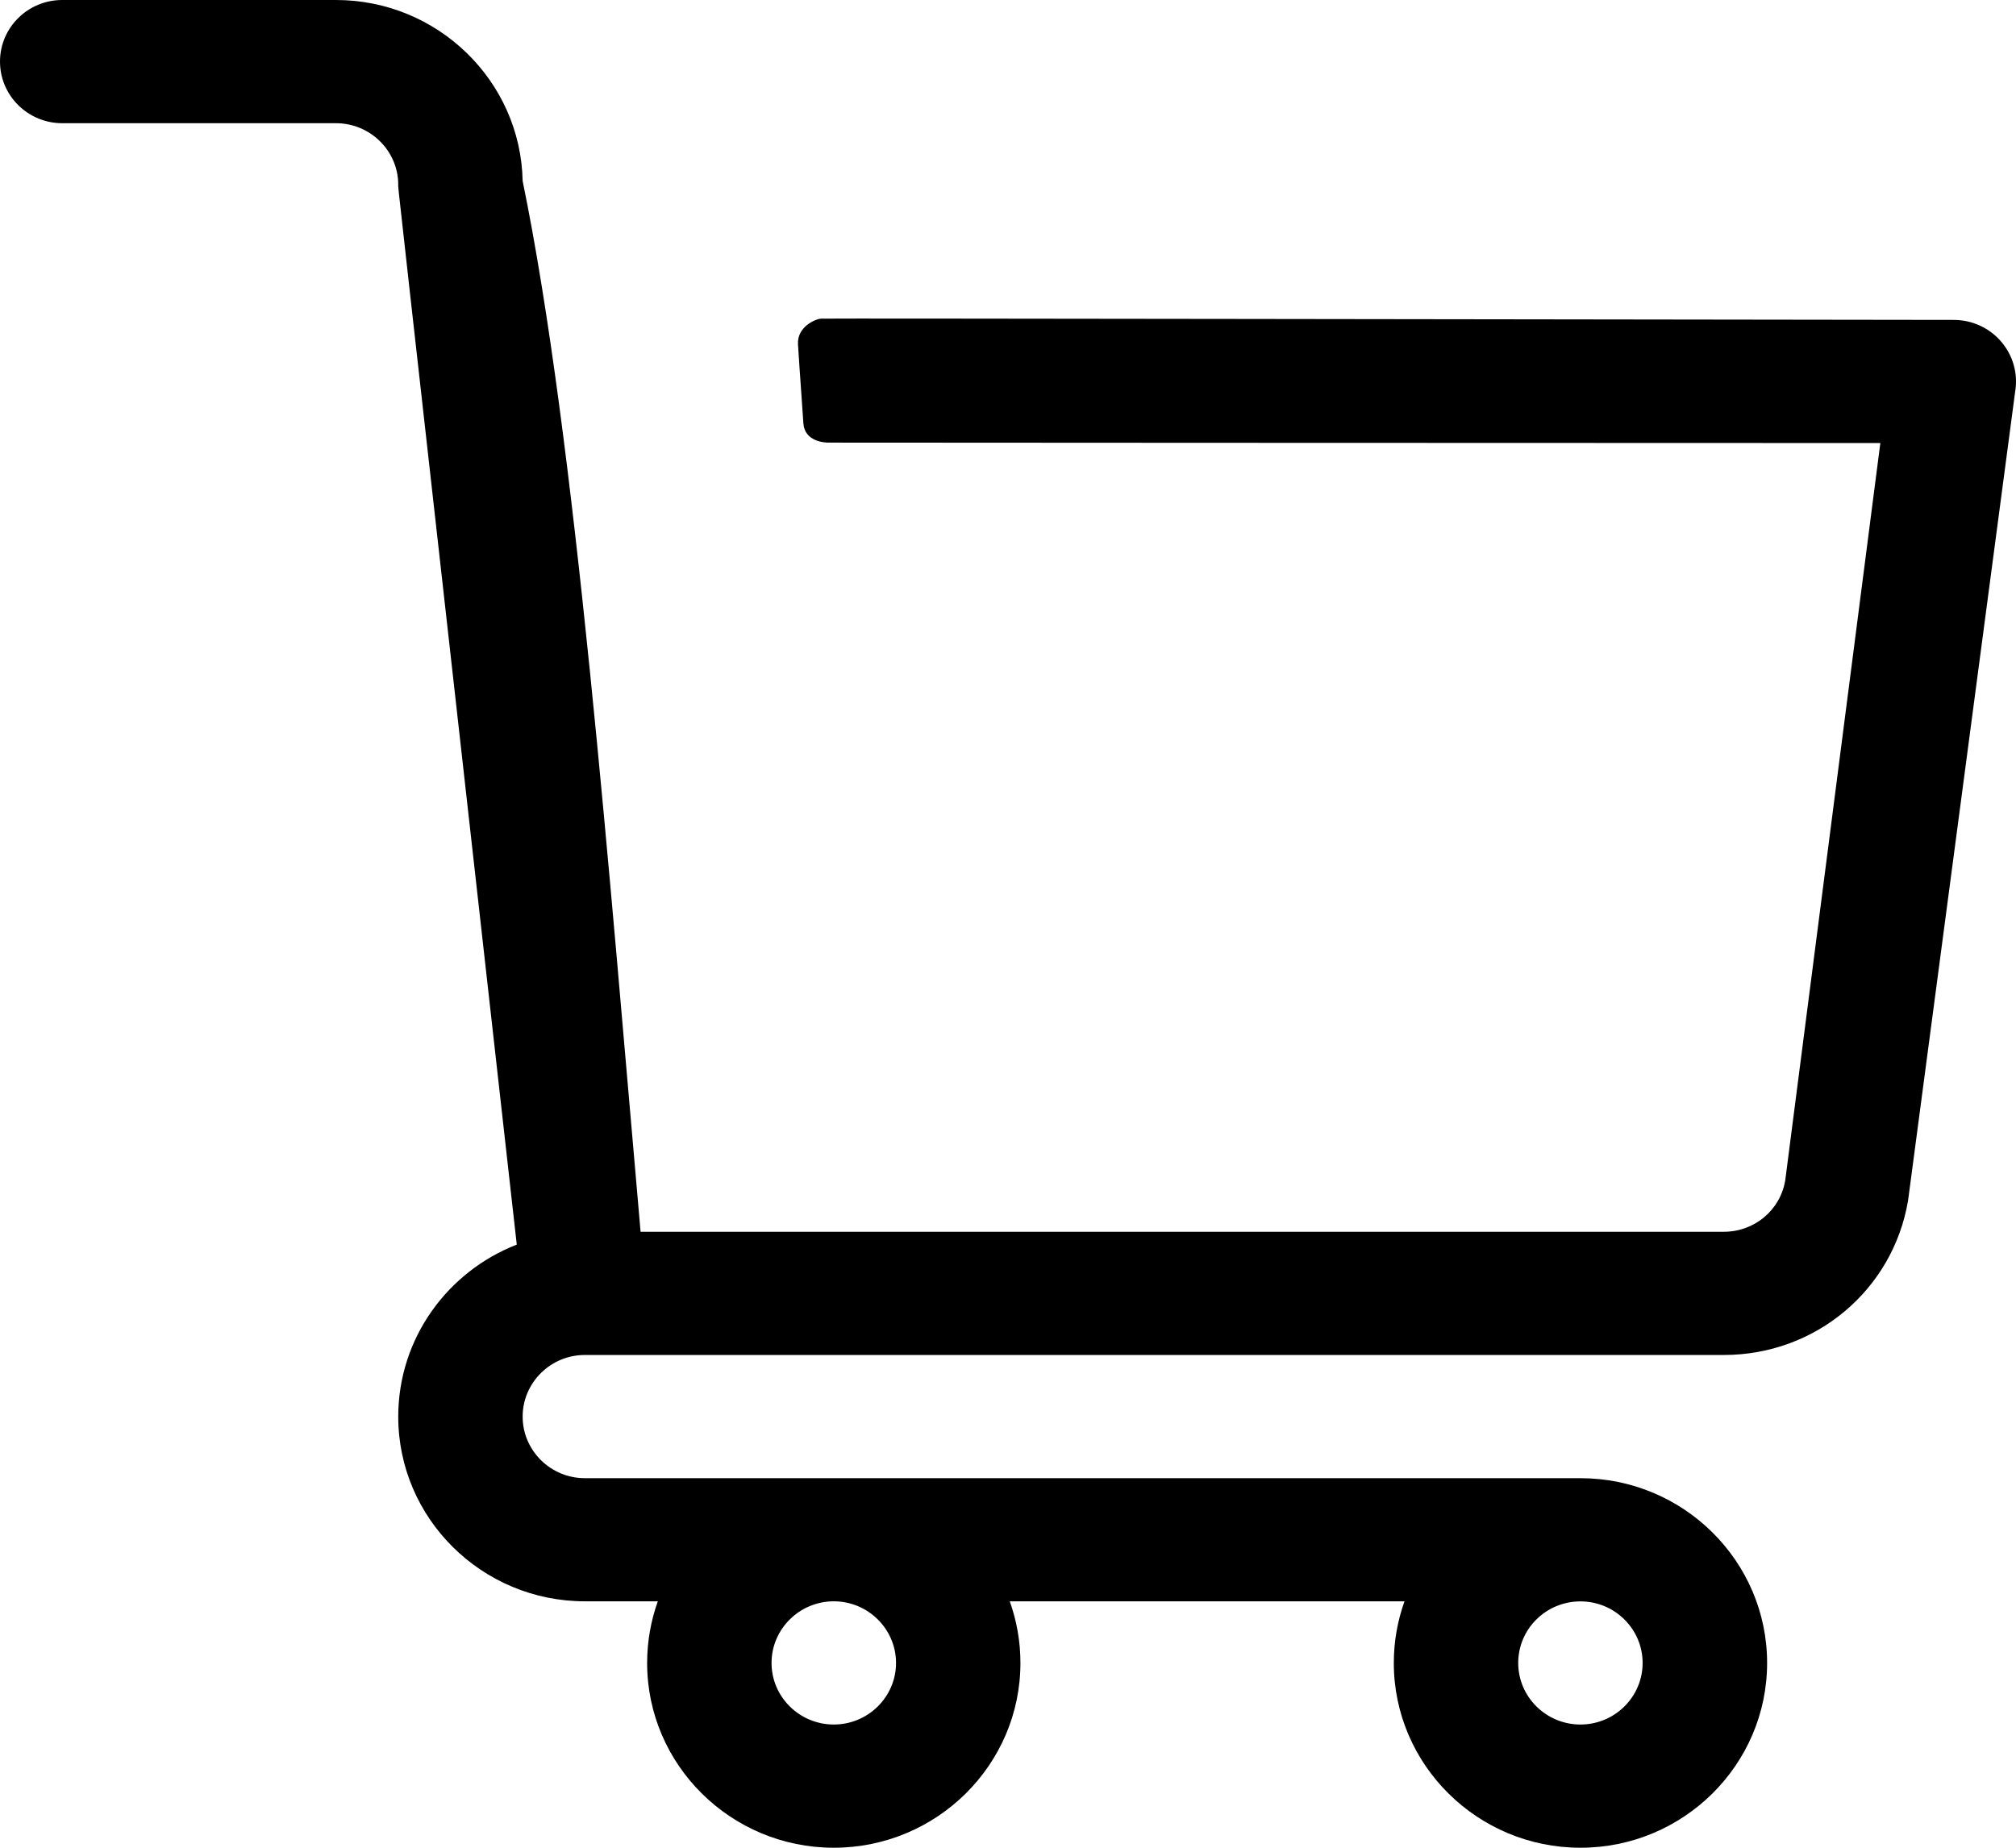 <svg width="24" height="22" viewBox="0 0 24 22" fill="none" xmlns="http://www.w3.org/2000/svg">
<path d="M6.222 2.155C6.198 0.963 5.21 0 4 0H0.741C0.332 0 0 0.328 0 0.733C0 1.138 0.332 1.467 0.741 1.467H4C4.408 1.467 4.741 1.796 4.741 2.2C4.741 2.263 4.647 1.405 6.152 14.819C5.327 15.14 4.741 15.937 4.741 16.867C4.741 18.08 5.738 19.066 6.963 19.066H7.831C7.749 19.296 7.704 19.543 7.704 19.8C7.704 21.013 8.701 22 9.926 22C11.151 22 12.148 21.013 12.148 19.8C12.148 19.543 12.103 19.296 12.021 19.066H16.72C16.638 19.296 16.593 19.543 16.593 19.8C16.593 21.013 17.59 22 18.815 22C20.04 22 21.037 21.013 21.037 19.8C21.037 18.587 20.04 17.6 18.815 17.6H6.963C6.555 17.6 6.222 17.271 6.222 16.867C6.222 16.462 6.555 16.133 6.963 16.133H20.523C21.614 16.133 22.535 15.36 22.715 14.295L23.99 4.663C24.026 4.45 23.965 4.233 23.824 4.068C23.684 3.904 23.477 3.809 23.259 3.809C17.952 3.803 10.024 3.789 9.775 3.794C9.716 3.796 9.487 3.886 9.5 4.1C9.519 4.414 9.551 4.829 9.564 5.041C9.58 5.26 9.82 5.27 9.864 5.27C9.864 5.27 17.9 5.275 22.385 5.275L21.253 14.053C21.194 14.409 20.886 14.666 20.523 14.666H7.626C7.258 10.482 6.854 5.227 6.222 2.155ZM10.667 19.8C10.667 20.204 10.334 20.533 9.926 20.533C9.518 20.533 9.185 20.204 9.185 19.8C9.185 19.396 9.518 19.066 9.926 19.066C10.334 19.066 10.667 19.396 10.667 19.8ZM18.815 20.533C18.406 20.533 18.074 20.204 18.074 19.8C18.074 19.394 18.406 19.067 18.815 19.067C19.223 19.067 19.555 19.396 19.555 19.8C19.555 20.204 19.223 20.533 18.815 20.533Z" fill="black"/>
</svg>
